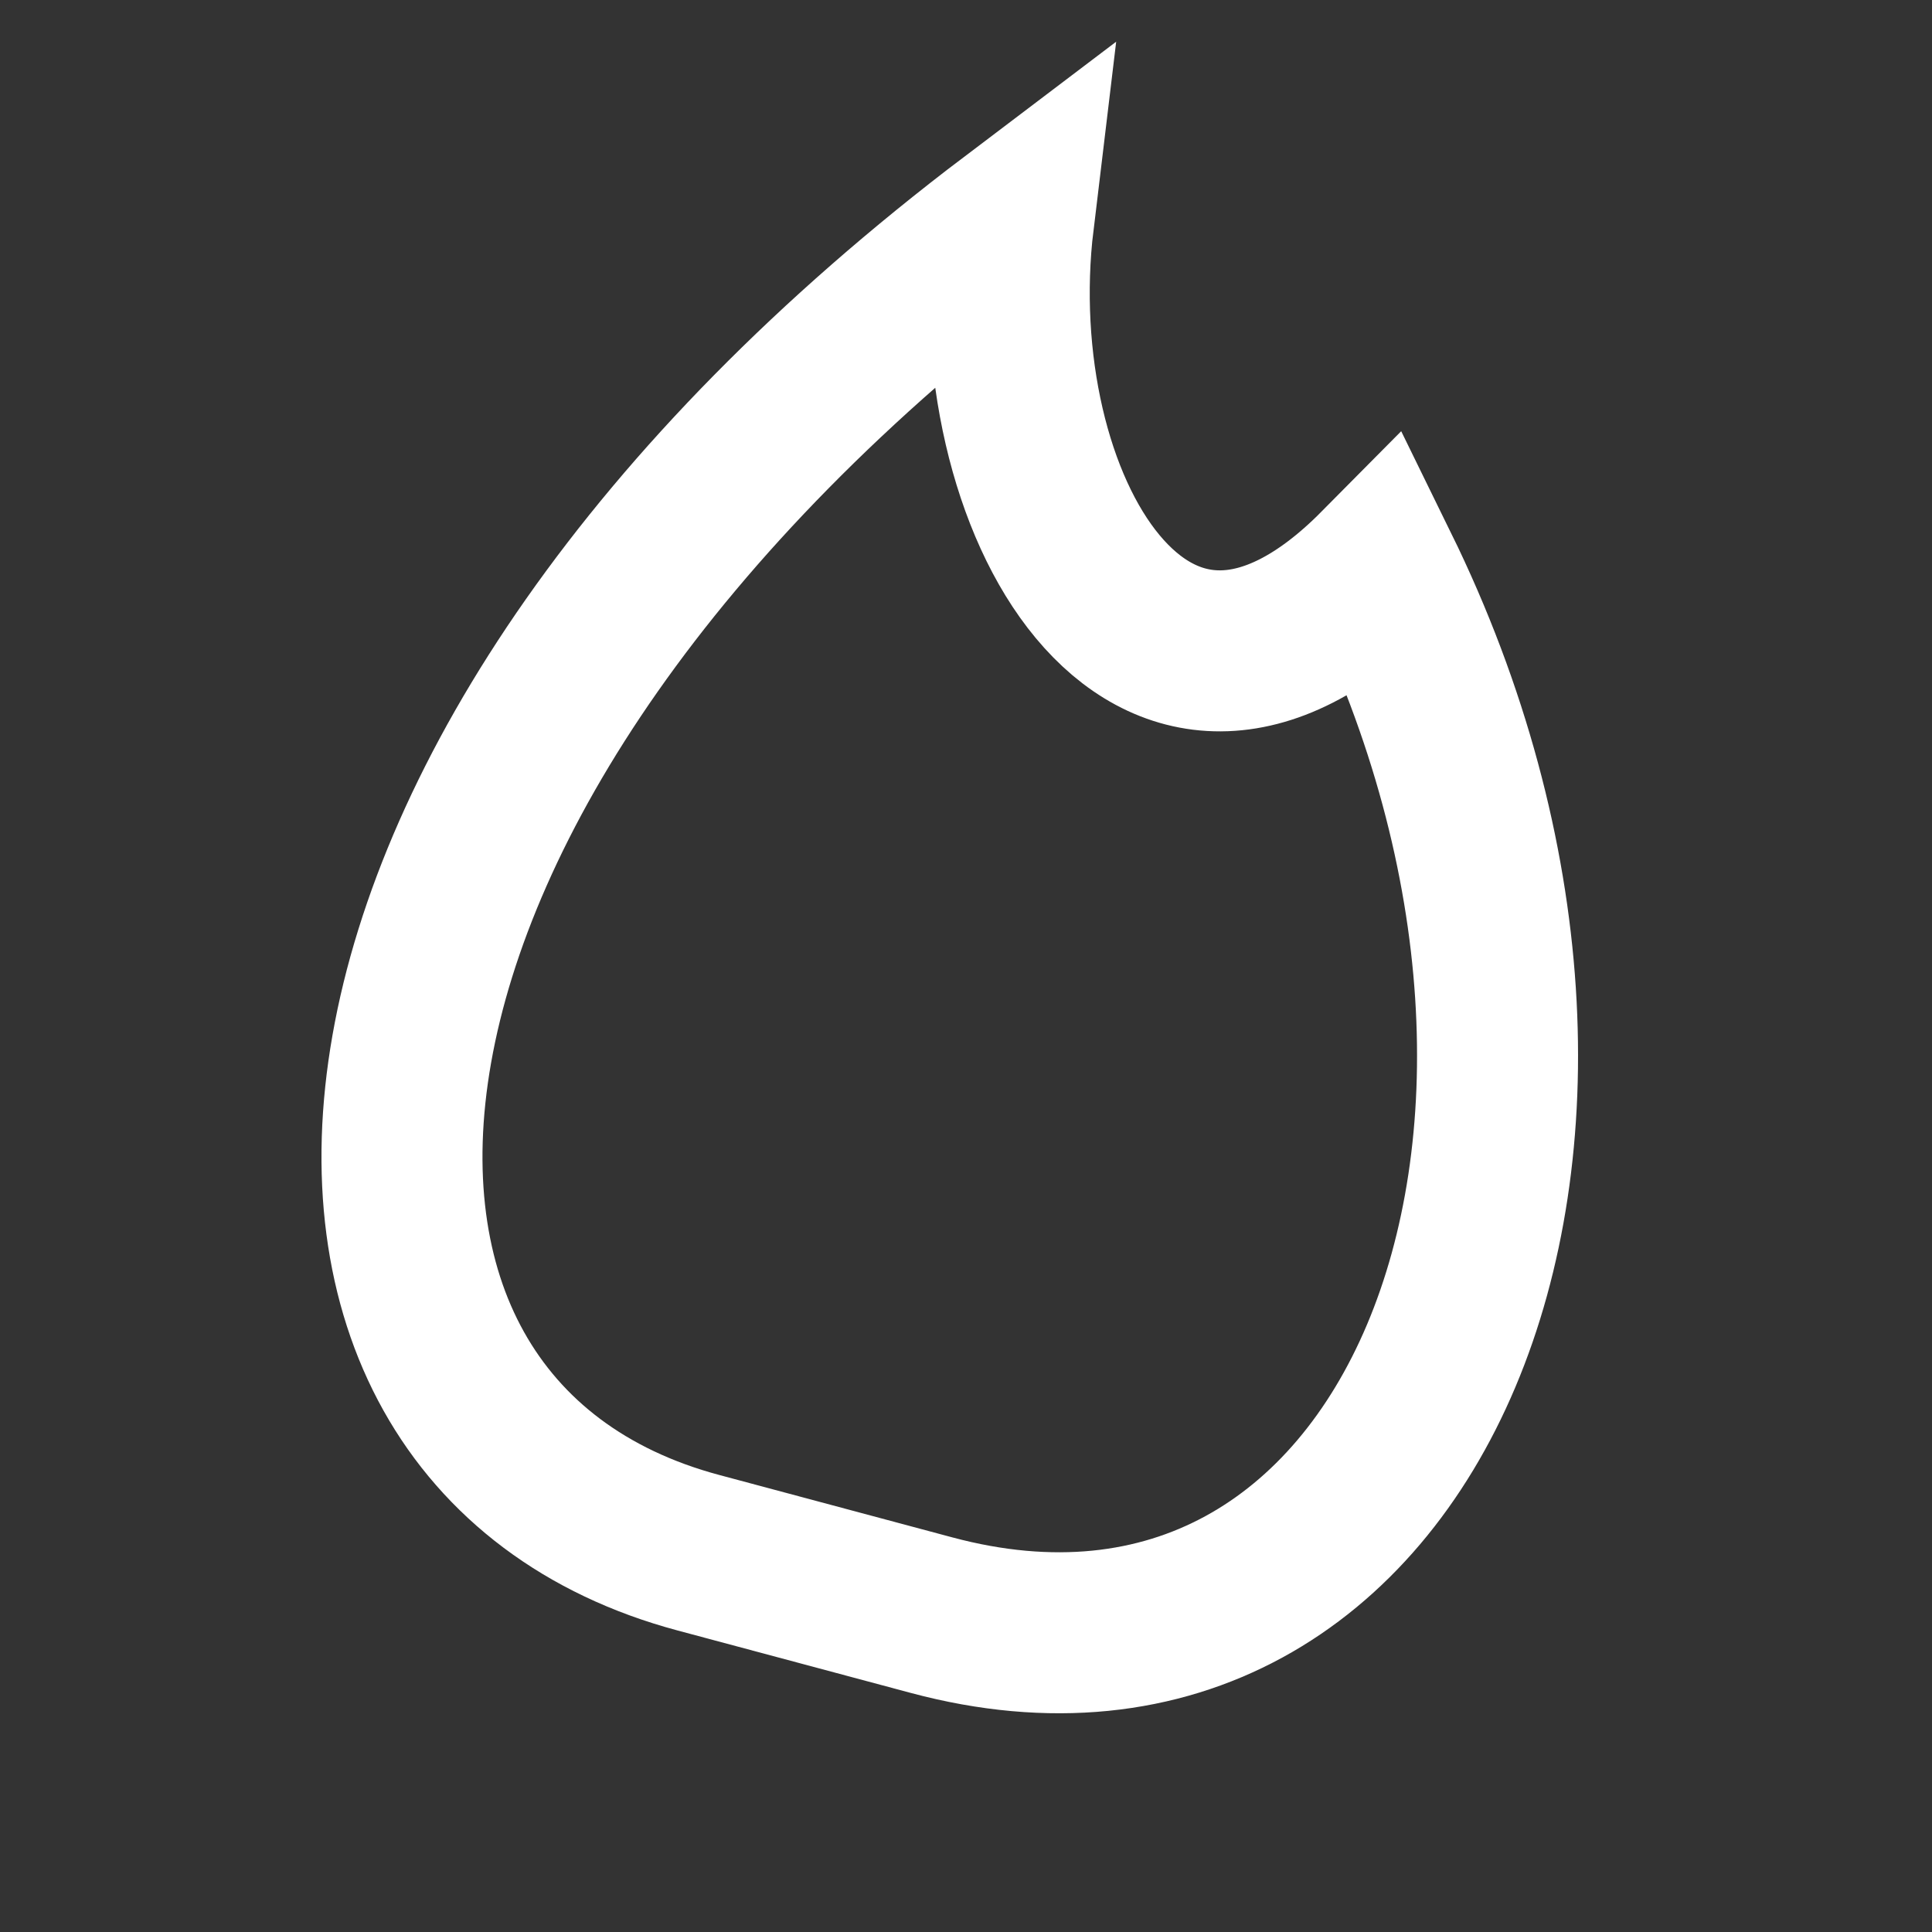 <svg
	width="24"
	height="24"
	viewBox="0 0 24 24"
	fill="none"
	stroke="white"
	xmlns="http://www.w3.org/2000/svg"
>
<rect x="0" y="0" width="24" height="24" fill="#333333" stroke="none"/>
<g clip-path="url(#clip0)">
<path
			d="M12.591 2.737C3.5 9.619 3.054 17.782 8.674 19.288L11.572 20.064C17.543 21.664 20.632 14.209 17.127 7.059C14.29 9.922 12.168 6.248 12.591 2.737Z"
			stroke-width="2"
		/>
</g>
<defs>
<clipPath id="clip0">
<rect width="24" height="24" fill="white" />
</clipPath>
</defs>
</svg>
